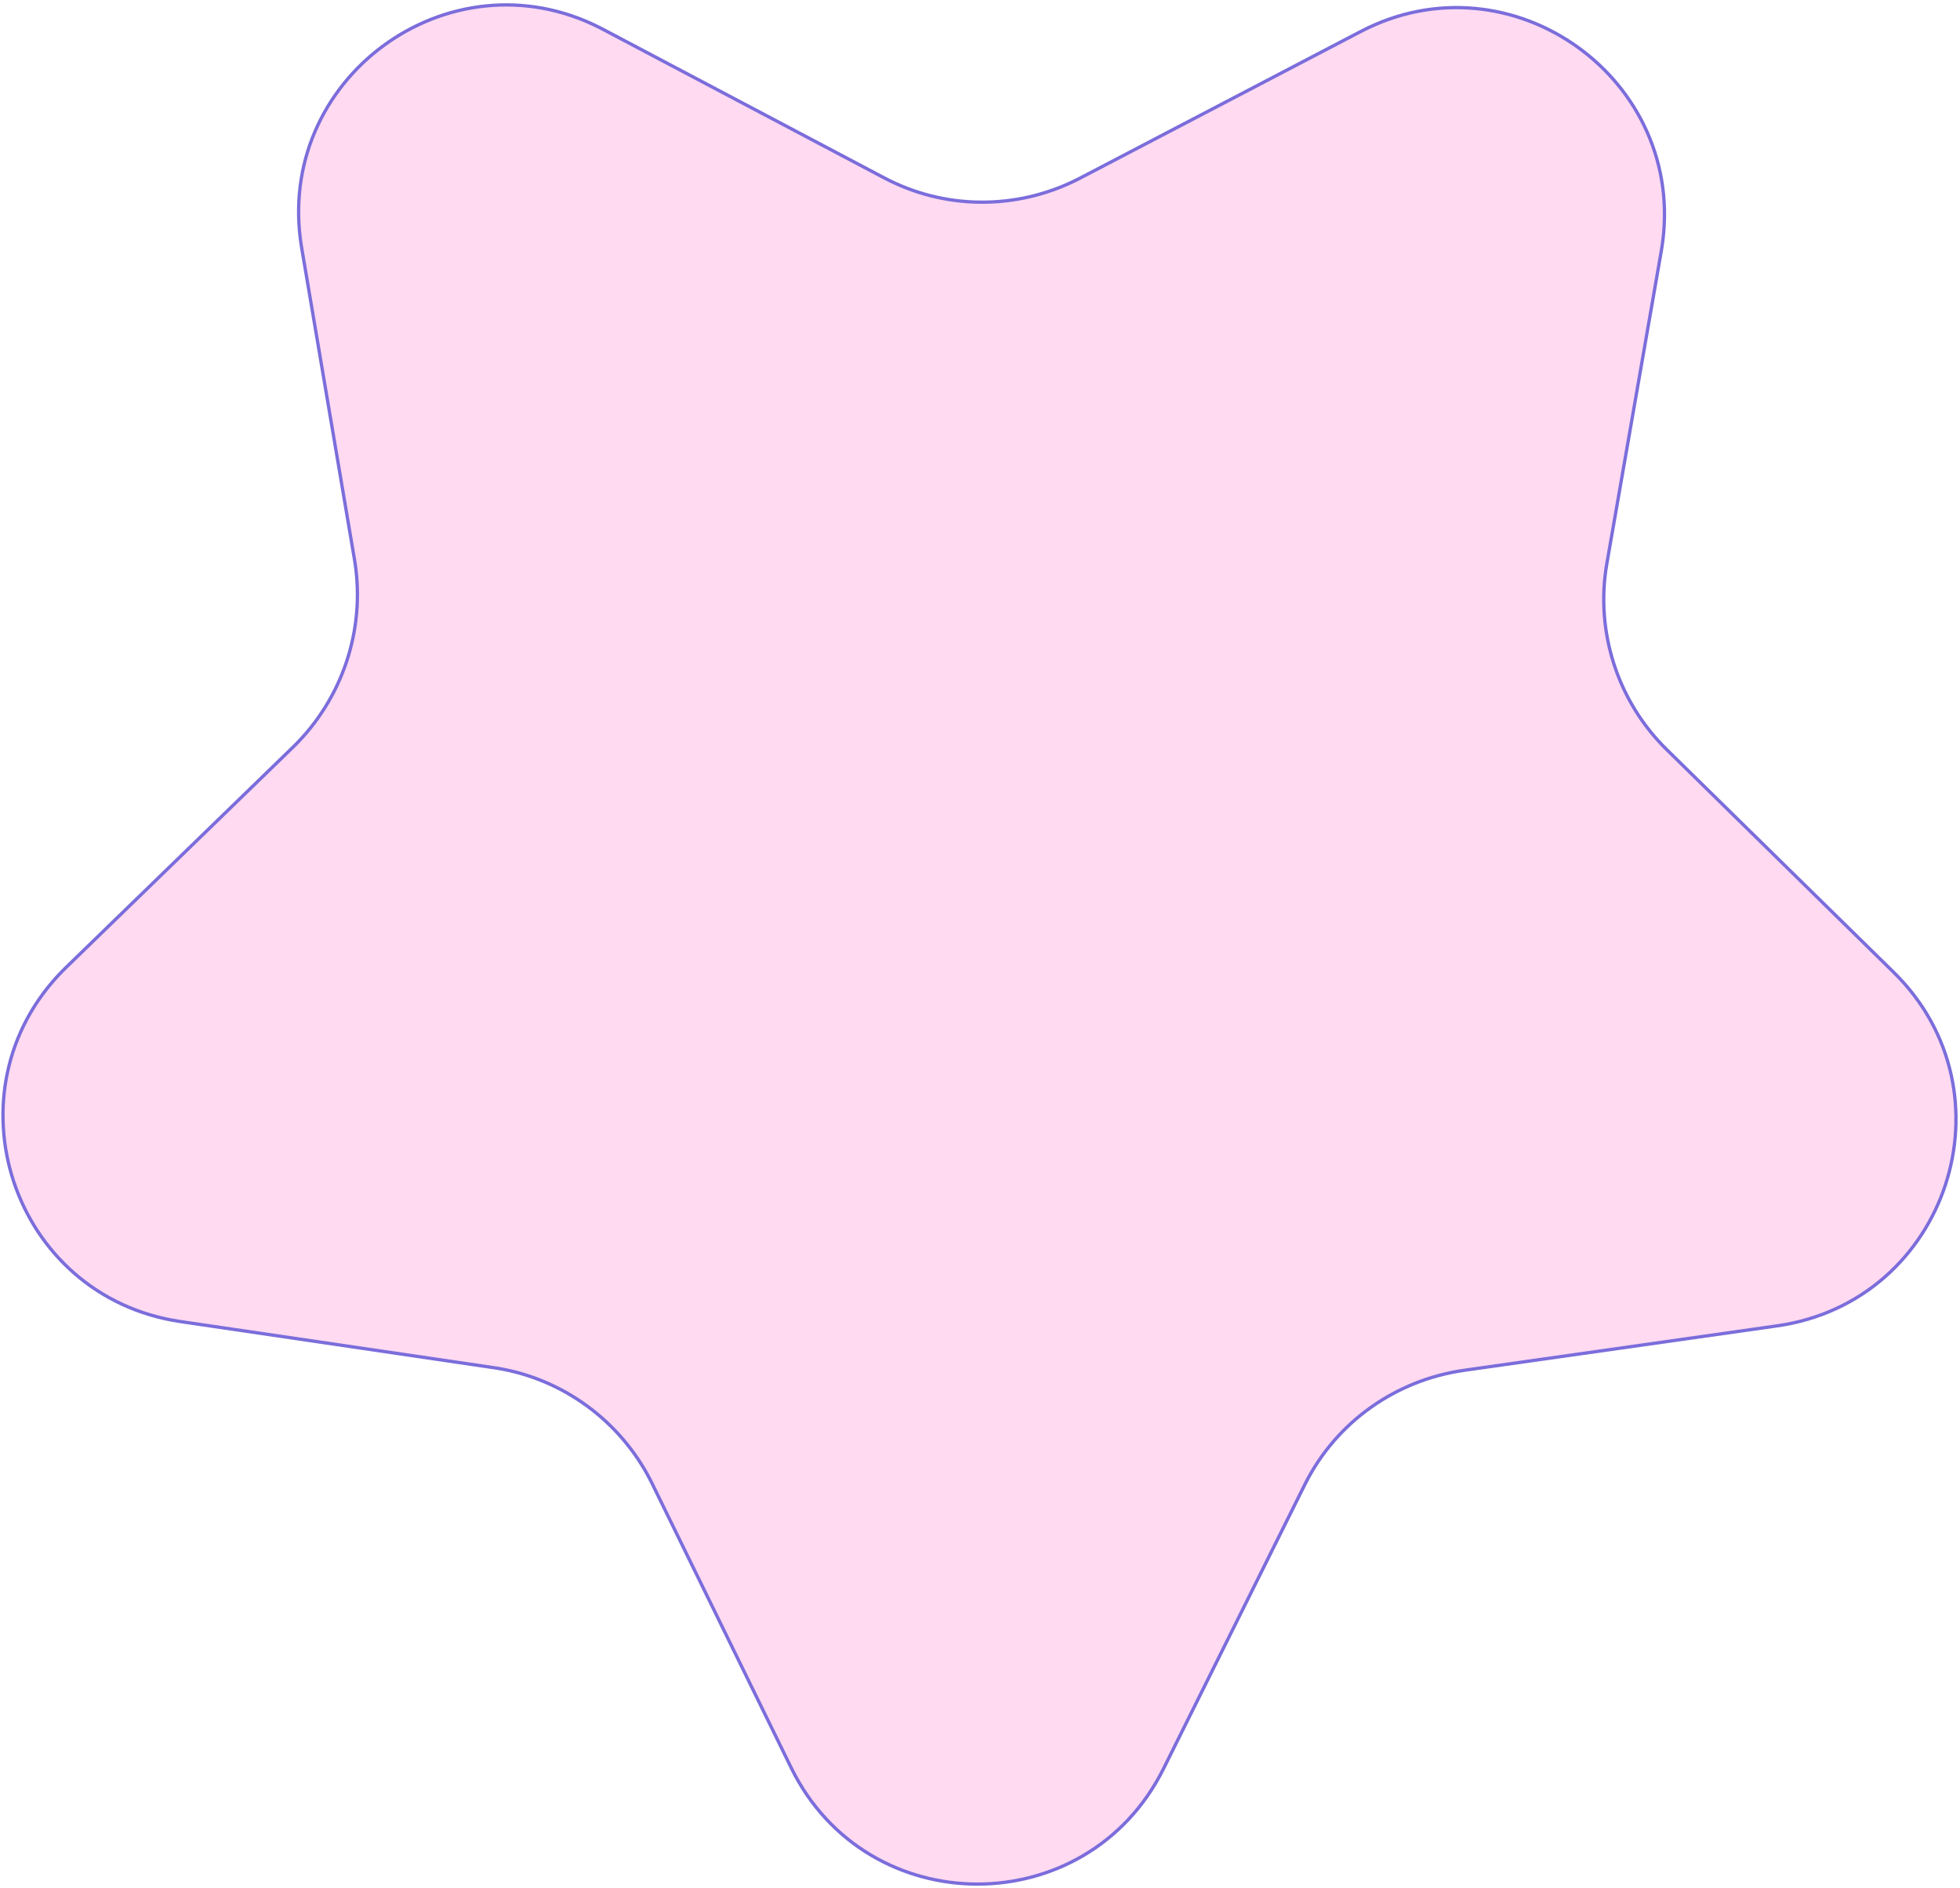 <svg width="595" height="573" viewBox="0 0 595 573" fill="none" xmlns="http://www.w3.org/2000/svg">
<path d="M413.04 9.582C458.88 -14.379 512.425 24.291 504.507 75.058L504.309 76.26L487.804 170.996L487.805 170.995C484.174 191.627 491.045 212.985 506.079 227.645L506.079 227.646L574.799 295.075C612.093 331.568 591.305 394.99 539.595 402.451L444.374 415.97L444.373 415.971C423.693 418.954 405.881 431.557 396.431 449.999L395.987 450.882L353.184 536.941C329.907 583.67 263.195 583.584 240.188 536.619L240.187 536.618L197.906 450.206L197.905 450.204L197.463 449.324C188.18 431.234 170.848 418.571 150.913 415.318L149.947 415.168L54.769 401.159C3.436 393.579 -17.011 330.98 19.242 294.466L20.109 293.609L89.083 226.667L89.085 226.666C103.904 212.162 110.874 191.331 107.784 170.931L107.63 169.959L107.63 169.958L91.561 75.135C83.015 24.007 136.206 -14.87 182.069 8.391L183.152 8.952L268.281 53.92L268.281 53.919C286.529 63.631 308.332 63.868 326.922 54.557L327.804 54.107L327.805 54.107L413.04 9.582Z" fill="#FFDAF1" stroke="#7B6DDB"/>
</svg>
